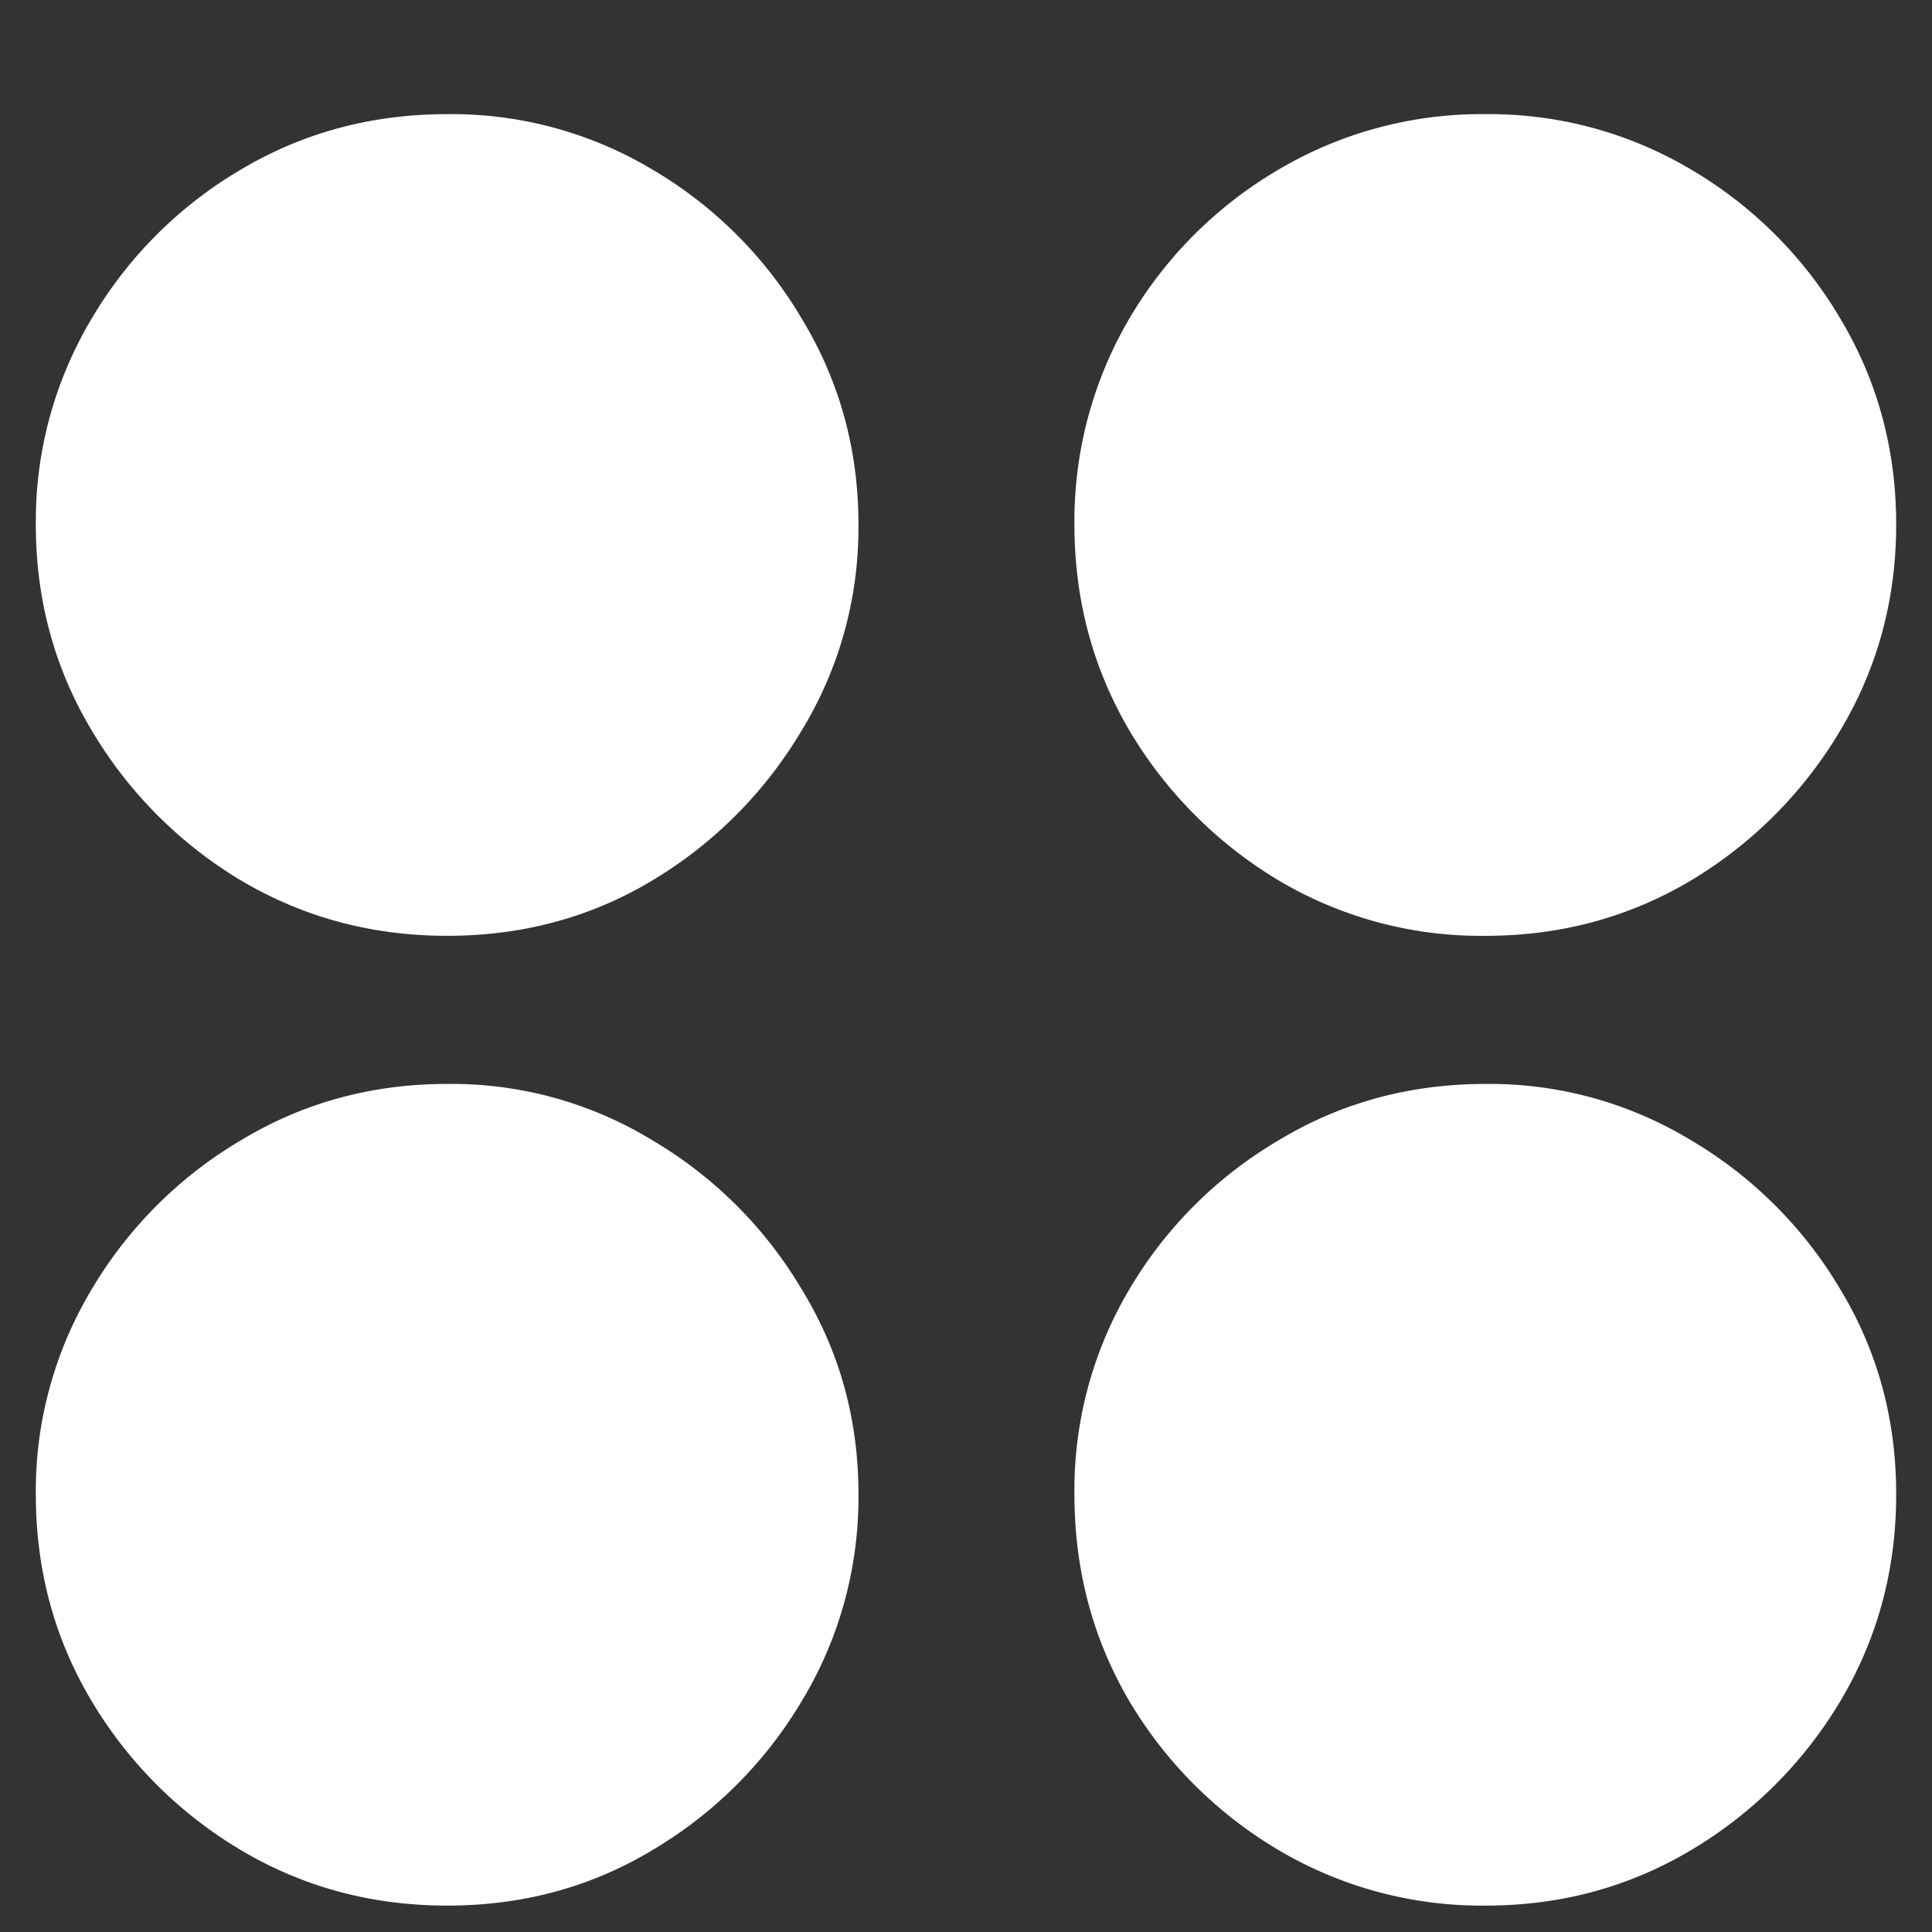 <svg xmlns="http://www.w3.org/2000/svg" width="24" height="24"><rect width="100%" height="100%" fill="#333333" stroke="none"/><path style="stroke:none;fill-rule:nonzero;fill:#fff;fill-opacity:1" d="M5.555 11.625c.937 0 1.789-.23 2.554-.691A5.352 5.352 0 0 0 9.961 9.07c.469-.77.71-1.652.703-2.554 0-.93-.234-1.782-.703-2.555a5.223 5.223 0 0 0-1.852-1.852 4.858 4.858 0 0 0-2.554-.691c-.938 0-1.793.23-2.567.691a5.223 5.223 0 0 0-1.851 1.852c-.461.773-.7 1.656-.692 2.555 0 .93.23 1.78.692 2.554a5.352 5.352 0 0 0 1.851 1.864c.774.46 1.63.691 2.567.691Zm12.902 0c.93 0 1.781-.23 2.555-.691a5.352 5.352 0 0 0 1.851-1.864c.461-.773.692-1.625.692-2.554 0-.93-.23-1.782-.692-2.555a5.223 5.223 0 0 0-1.851-1.852 4.904 4.904 0 0 0-2.555-.691 4.95 4.95 0 0 0-2.578.691 5.192 5.192 0 0 0-1.852 1.852 4.967 4.967 0 0 0-.68 2.555c0 .93.227 1.78.68 2.554a5.352 5.352 0 0 0 1.852 1.864 4.913 4.913 0 0 0 2.578.691ZM5.555 23.672c.937 0 1.789-.23 2.554-.692a5.286 5.286 0 0 0 1.852-1.851c.469-.774.71-1.664.703-2.567 0-.93-.234-1.777-.703-2.542a5.254 5.254 0 0 0-1.852-1.852 4.788 4.788 0 0 0-2.554-.703c-.938 0-1.793.234-2.567.703a5.254 5.254 0 0 0-1.851 1.852c-.461.77-.7 1.648-.692 2.543 0 .937.23 1.792.692 2.566a5.319 5.319 0 0 0 1.851 1.851c.774.461 1.63.692 2.567.692Zm12.902 0c.93 0 1.781-.23 2.555-.692a5.319 5.319 0 0 0 1.851-1.851c.461-.774.692-1.629.692-2.567 0-.93-.23-1.777-.692-2.542a5.254 5.254 0 0 0-1.851-1.852 4.823 4.823 0 0 0-2.555-.703c-.945 0-1.805.234-2.578.703a5.223 5.223 0 0 0-1.852 1.852 4.888 4.888 0 0 0-.68 2.543c0 .937.227 1.792.68 2.566a5.286 5.286 0 0 0 1.852 1.851 4.95 4.95 0 0 0 2.578.692Zm0 0"/></svg>